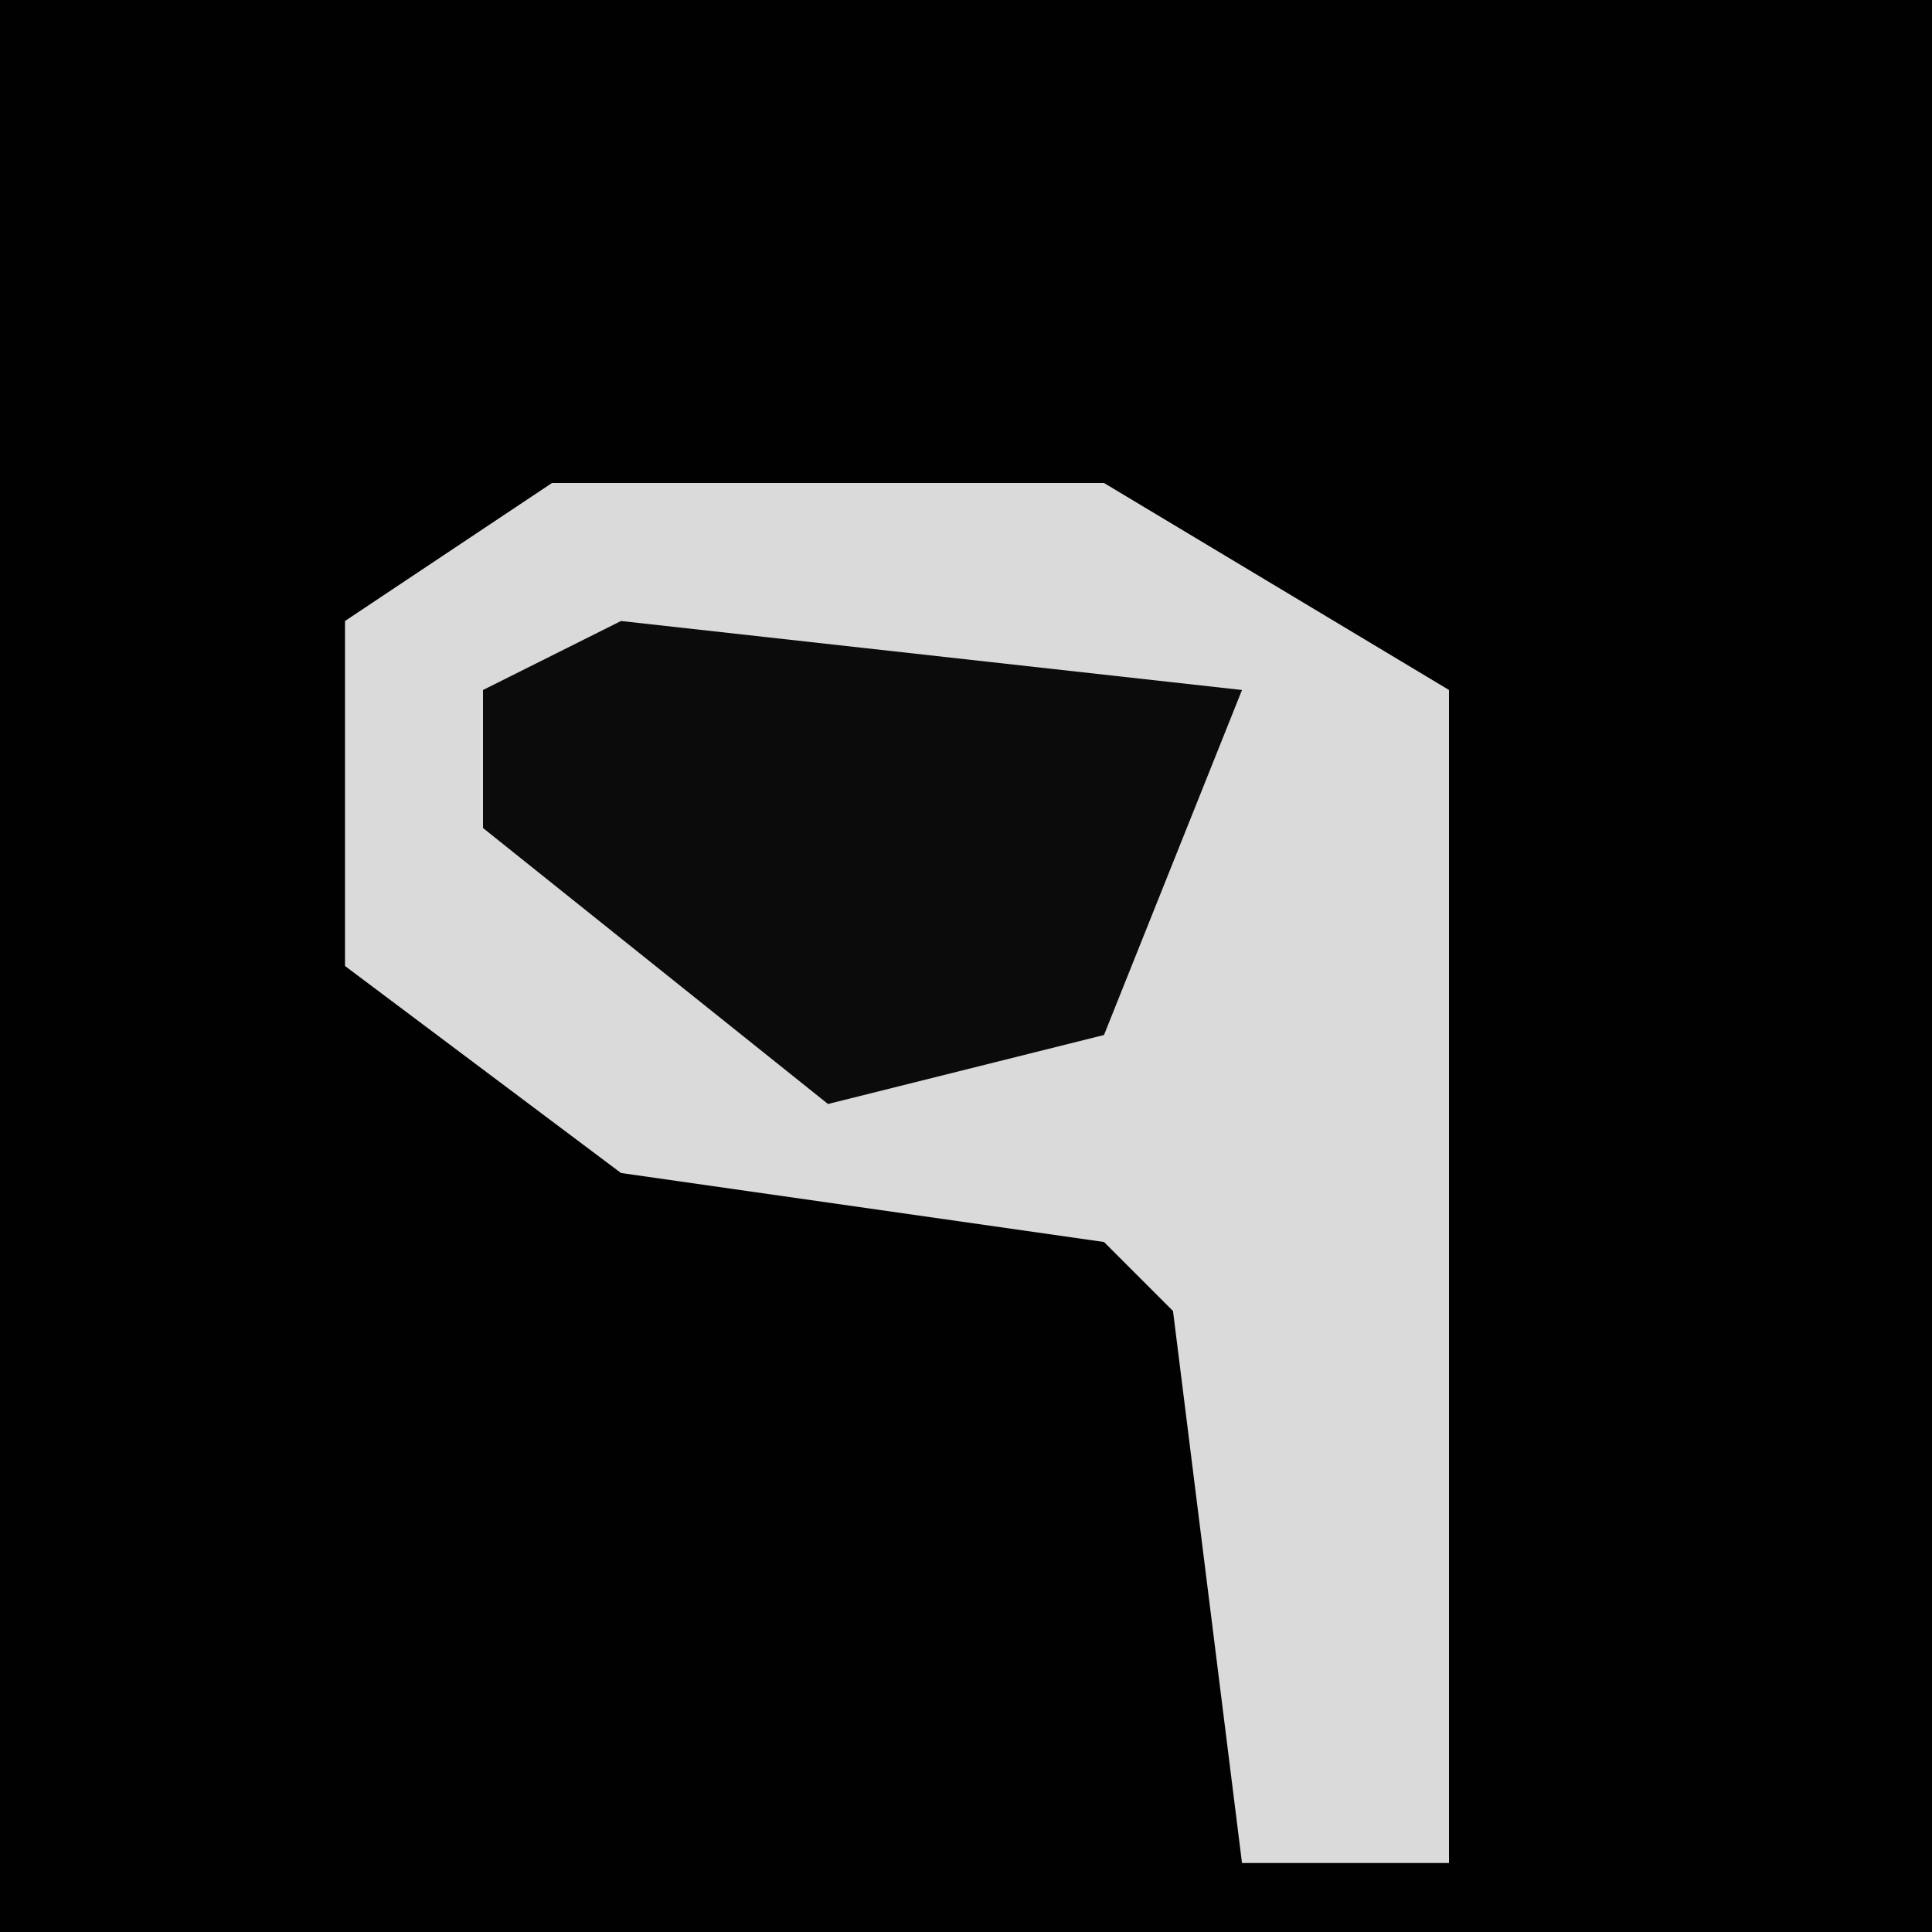 <?xml version="1.0" encoding="UTF-8"?>
<svg version="1.1" xmlns="http://www.w3.org/2000/svg" width="28" height="28">
<path d="M0,0 L28,0 L28,28 L0,28 Z " fill="#010101" transform="translate(0,0)"/>
<path d="M0,0 L8,0 L13,3 L13,20 L10,20 L9,12 L8,11 L1,10 L-3,7 L-3,2 Z " fill="#DADADA" transform="translate(8,7)"/>
<path d="M0,0 L9,1 L7,6 L3,7 L-2,3 L-2,1 Z " fill="#0B0B0B" transform="translate(9,9)"/>
</svg>
